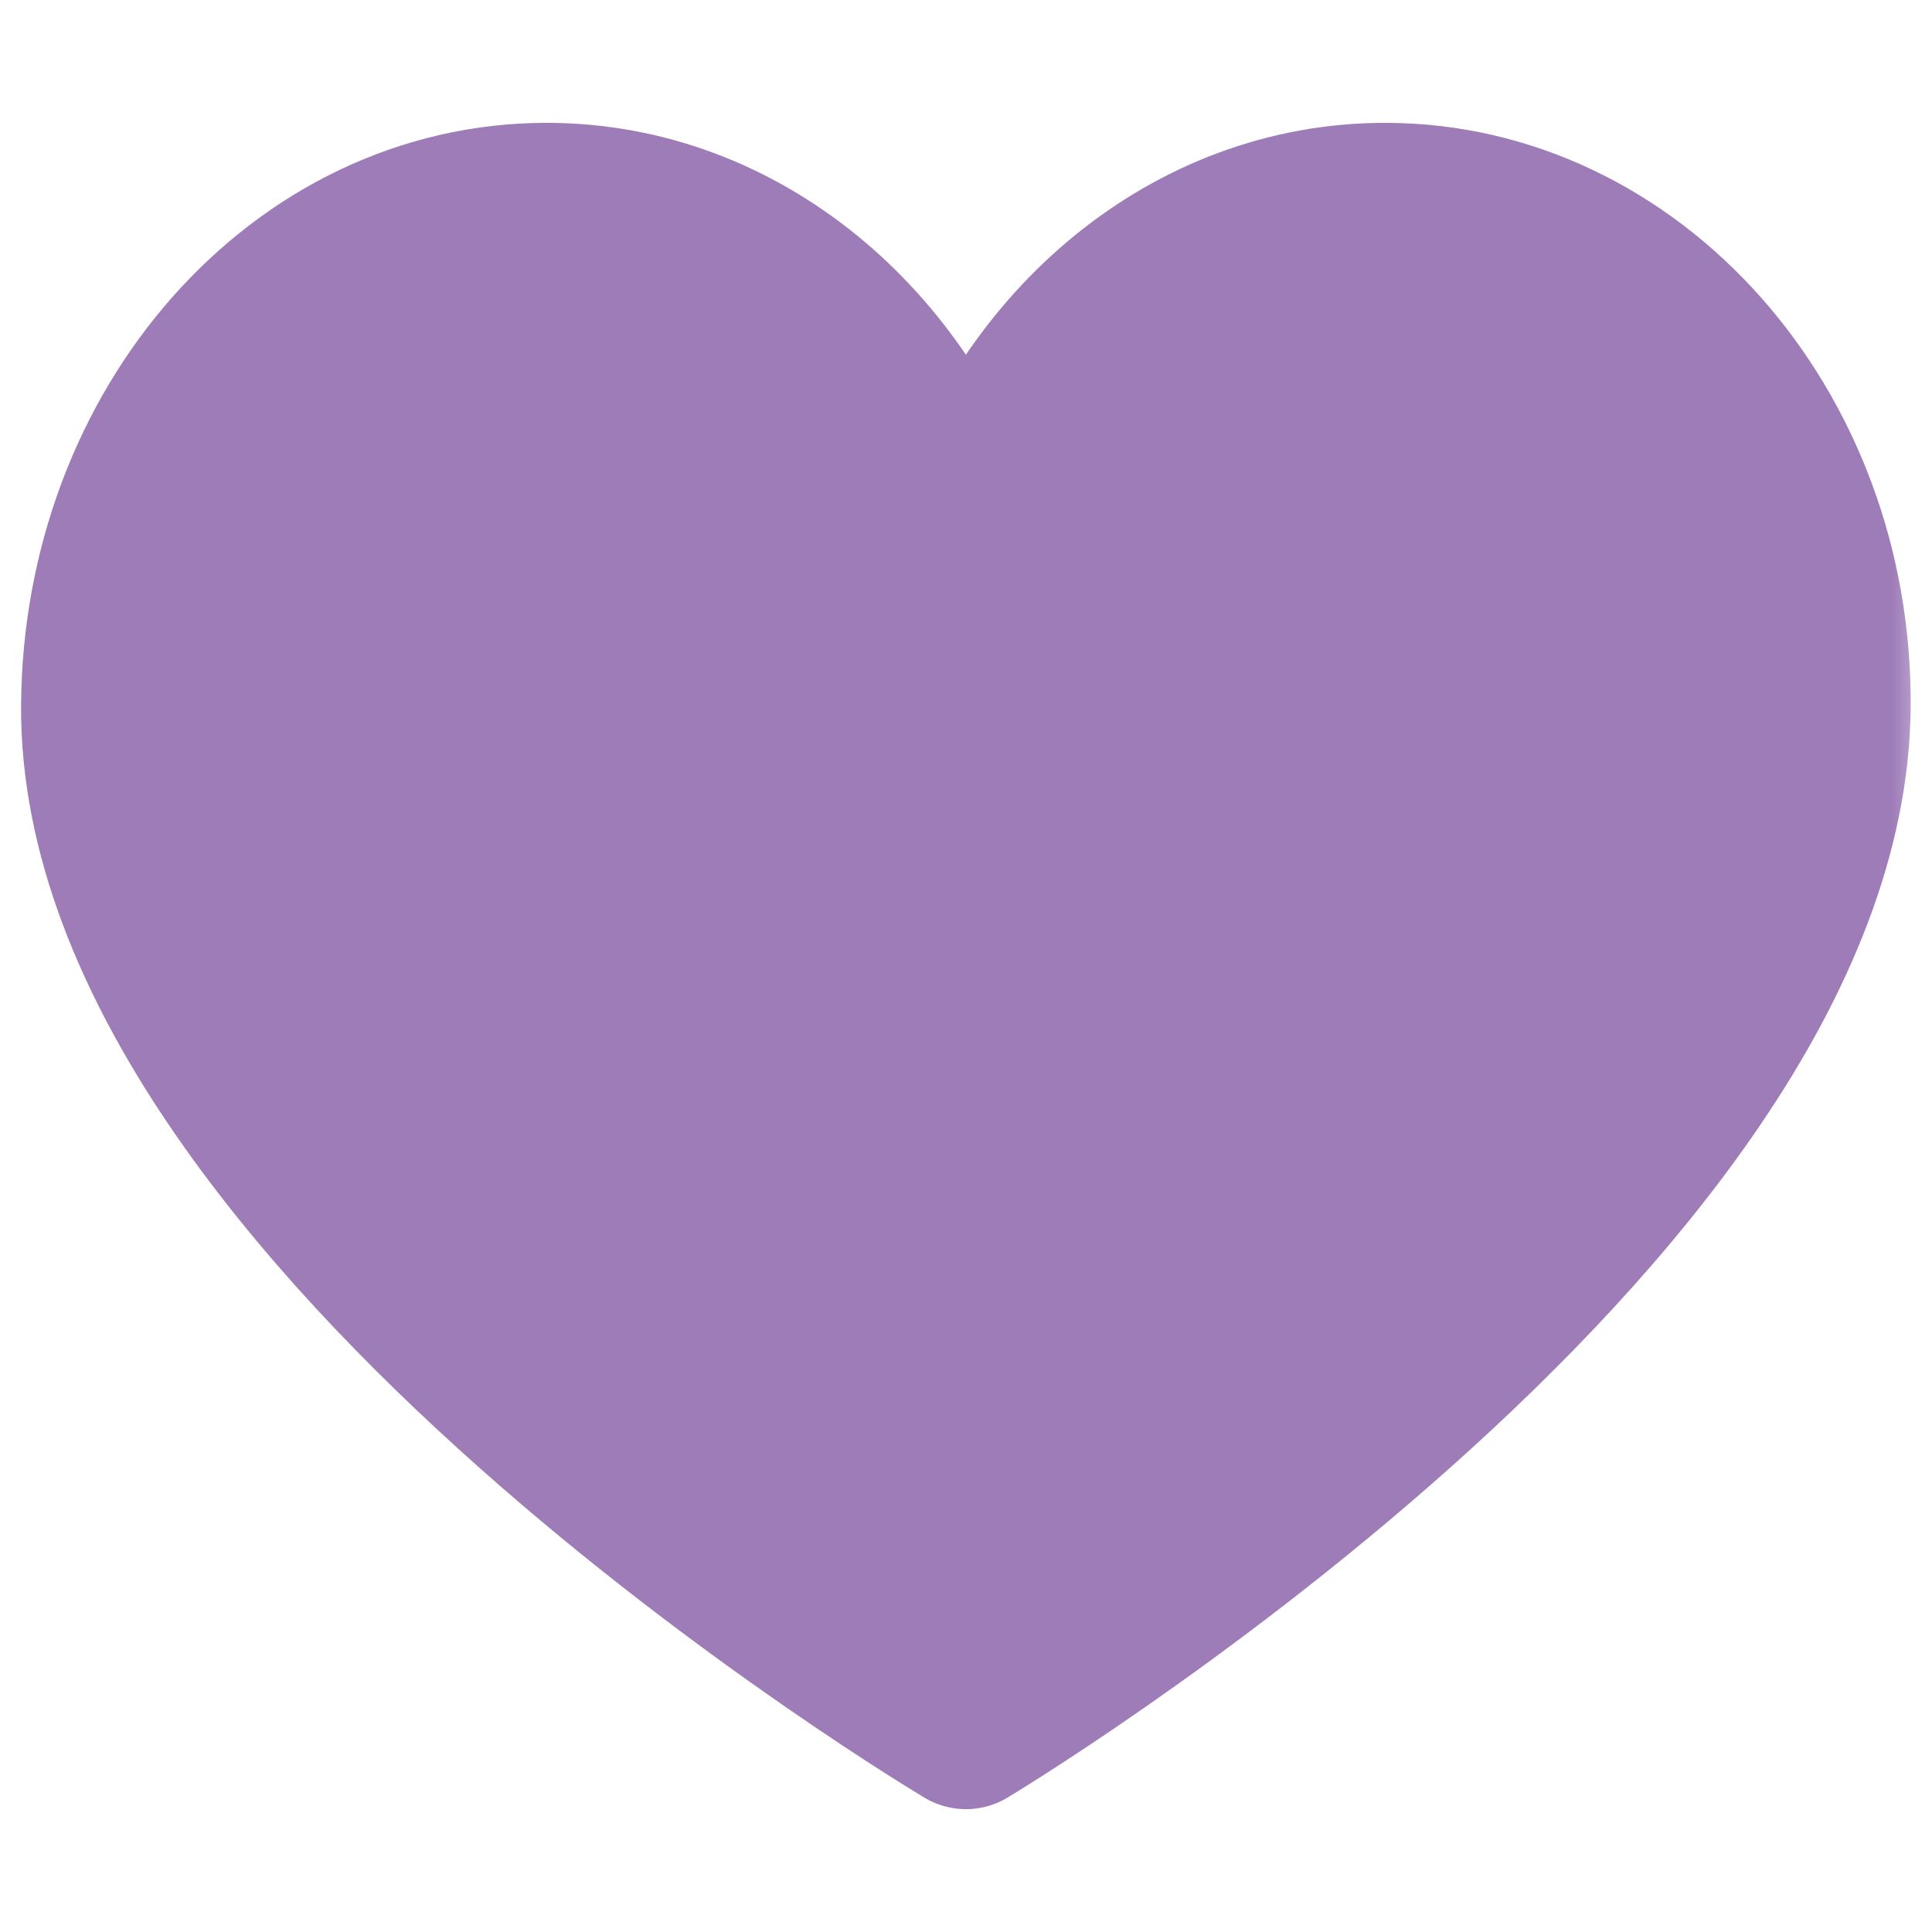 <svg width="24" height="24" viewBox="0 0 24 24" fill="none" xmlns="http://www.w3.org/2000/svg">
<mask id="mask0_3938_4069" style="mask-type:luminance" maskUnits="userSpaceOnUse" x="-2" y="-2" width="26" height="26">
<path d="M-1.264 -1.263H24V24H-1.264V-1.263Z" fill="white"/>
</mask>
<g mask="url(#mask0_3938_4069)">
<path d="M17.206 2.526C14.8 2.526 12.758 4.265 11.999 6.687C11.239 4.265 9.197 2.526 6.791 2.526C3.737 2.526 1.283 5.321 1.262 8.768C1.223 15.065 11.999 21.474 11.999 21.474C11.999 21.474 22.697 15.065 22.735 8.768C22.756 5.321 20.26 2.526 17.206 2.526Z" fill="#9E7CB8" stroke="#9E7CB8" stroke-width="2" stroke-miterlimit="10" stroke-linecap="round" stroke-linejoin="round"/>
</g>
</svg>
